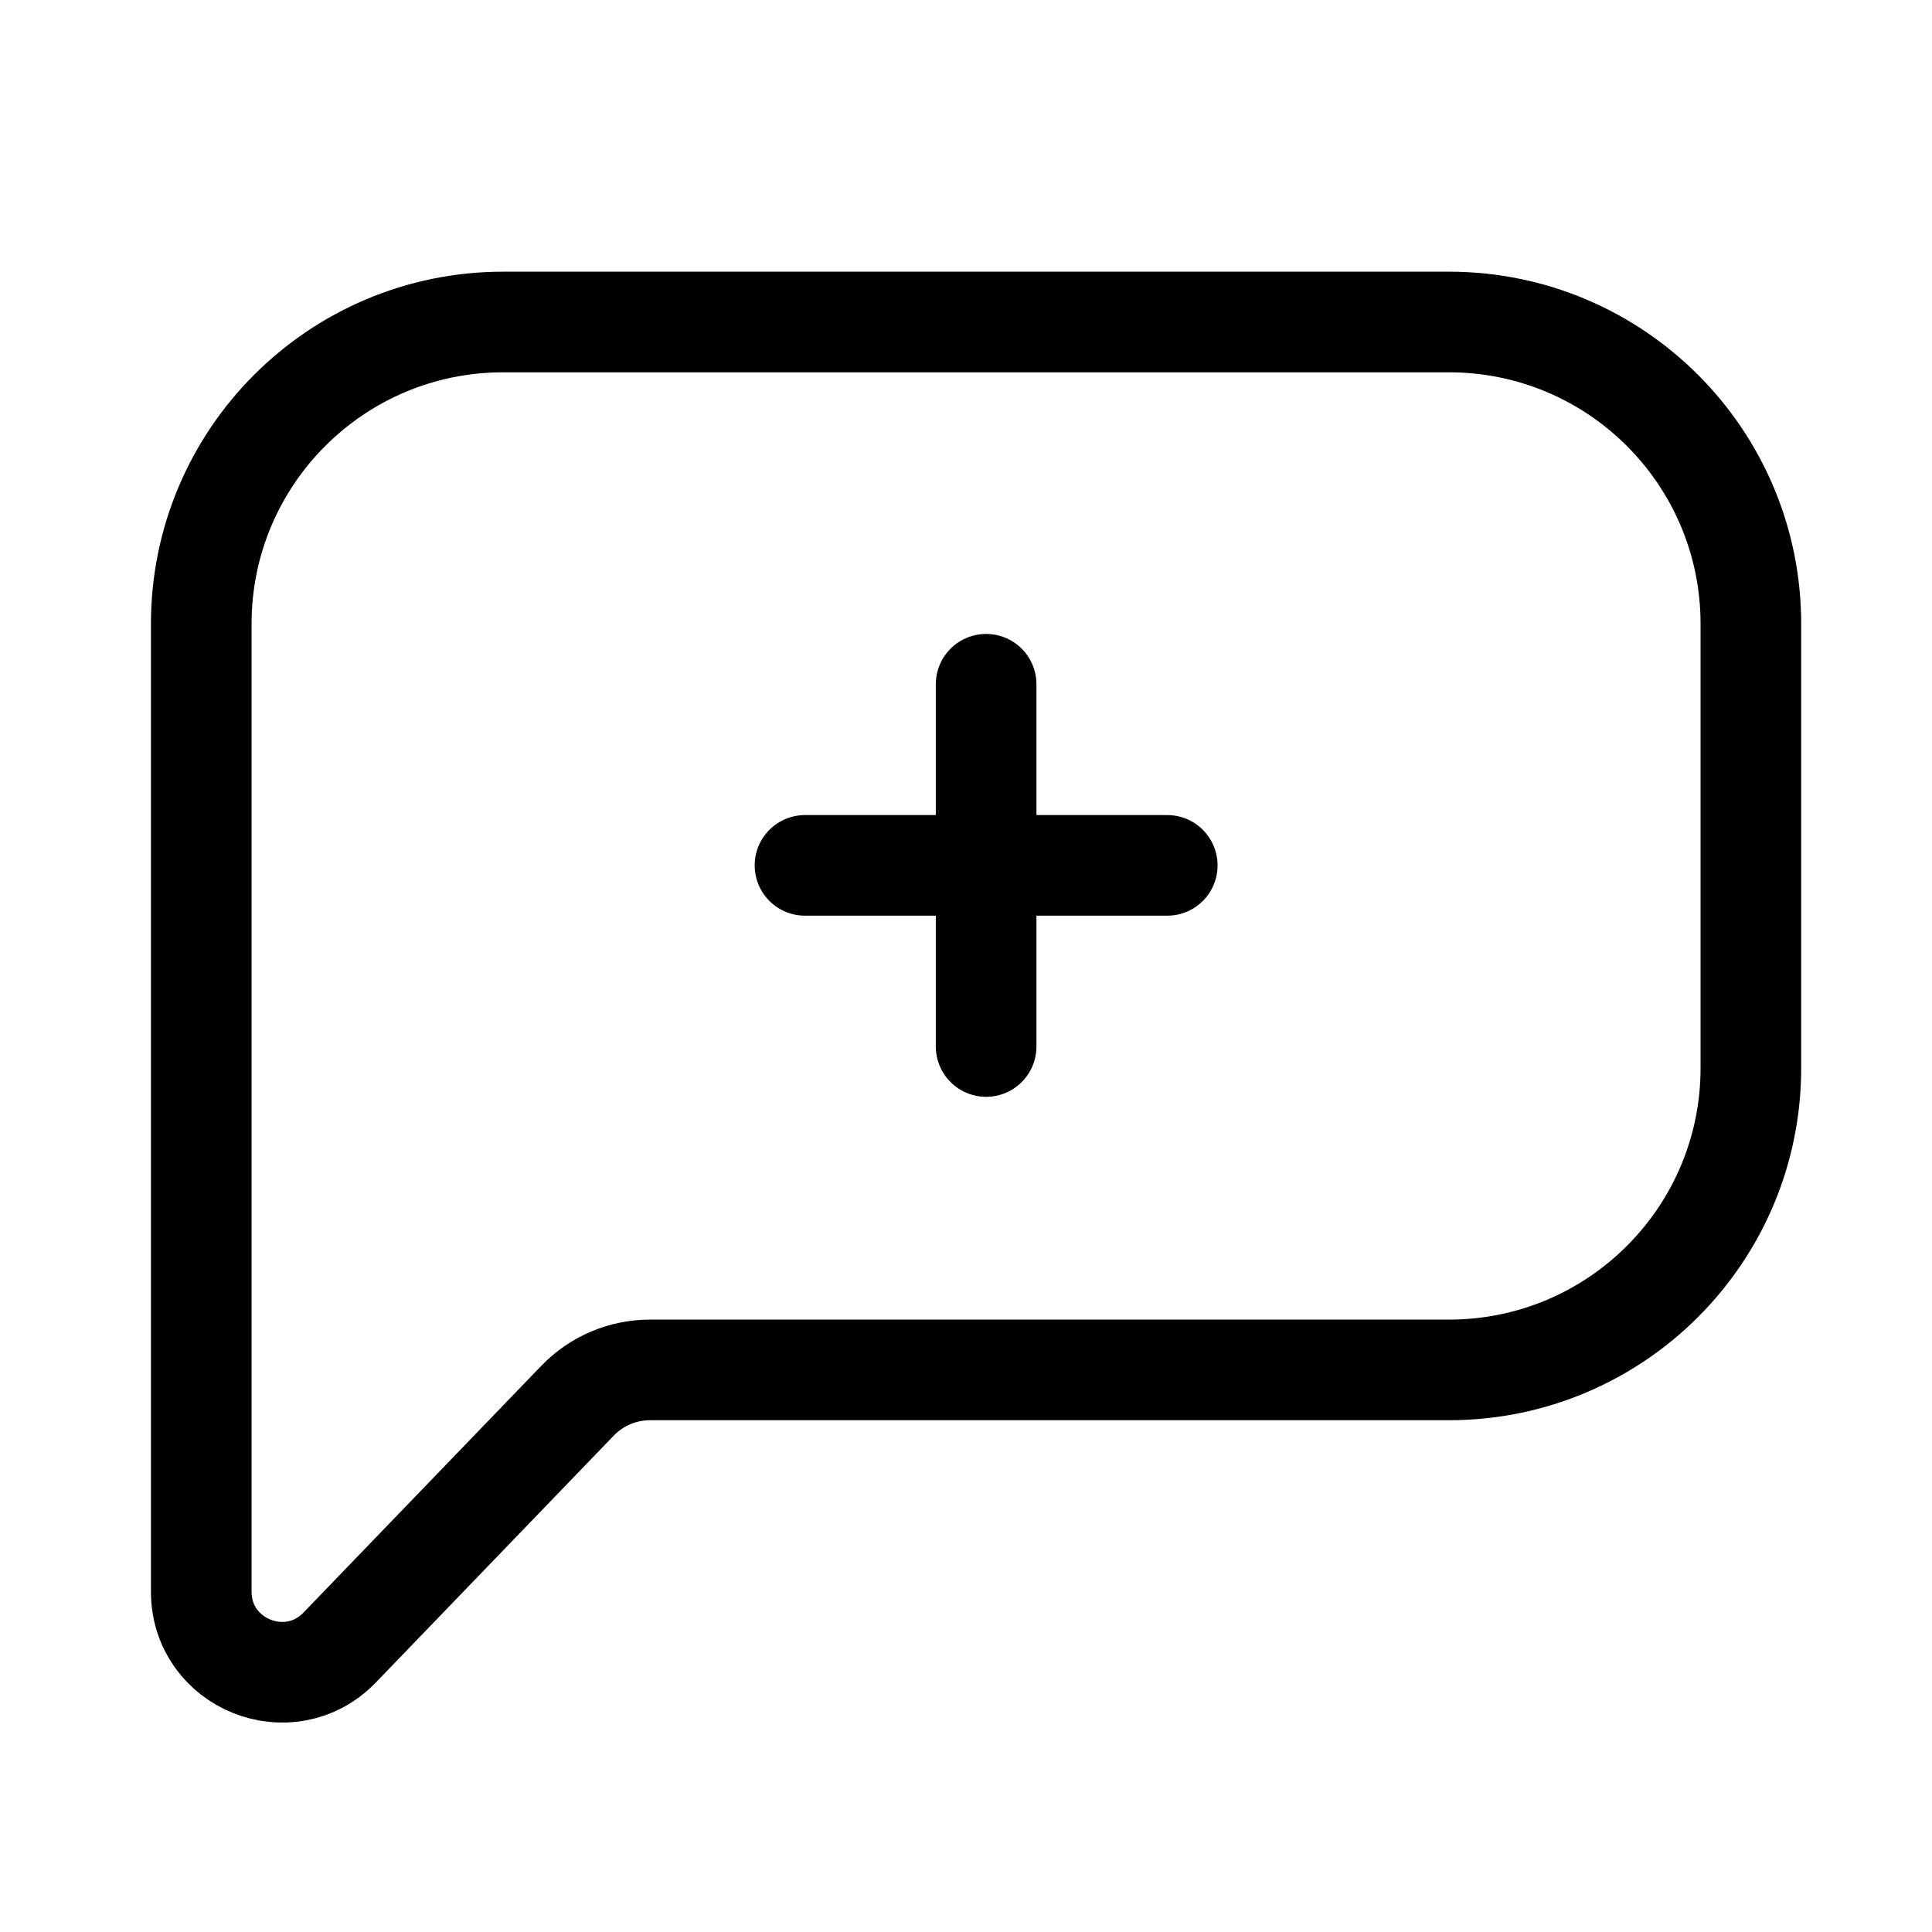<svg xmlns="http://www.w3.org/2000/svg" width="96" height="96" fill="none" viewBox="0 0 96 96" id="chat-plus">
  <path stroke="#000" stroke-linejoin="round" stroke-width="5" d="M10 31C10 22.716 16.716 16 25 16H72C80.284 16 87 22.716 87 31V53.07C87 61.354 80.284 68.07 72 68.07H32.298C30.94 68.07 29.64 68.622 28.698 69.6L16.88 81.862C14.382 84.453 10 82.685 10 79.086V31Z"></path>
  <path stroke="#000" stroke-linecap="round" stroke-width="5" d="M40 43H58M49 34L49 52"></path>
</svg>
